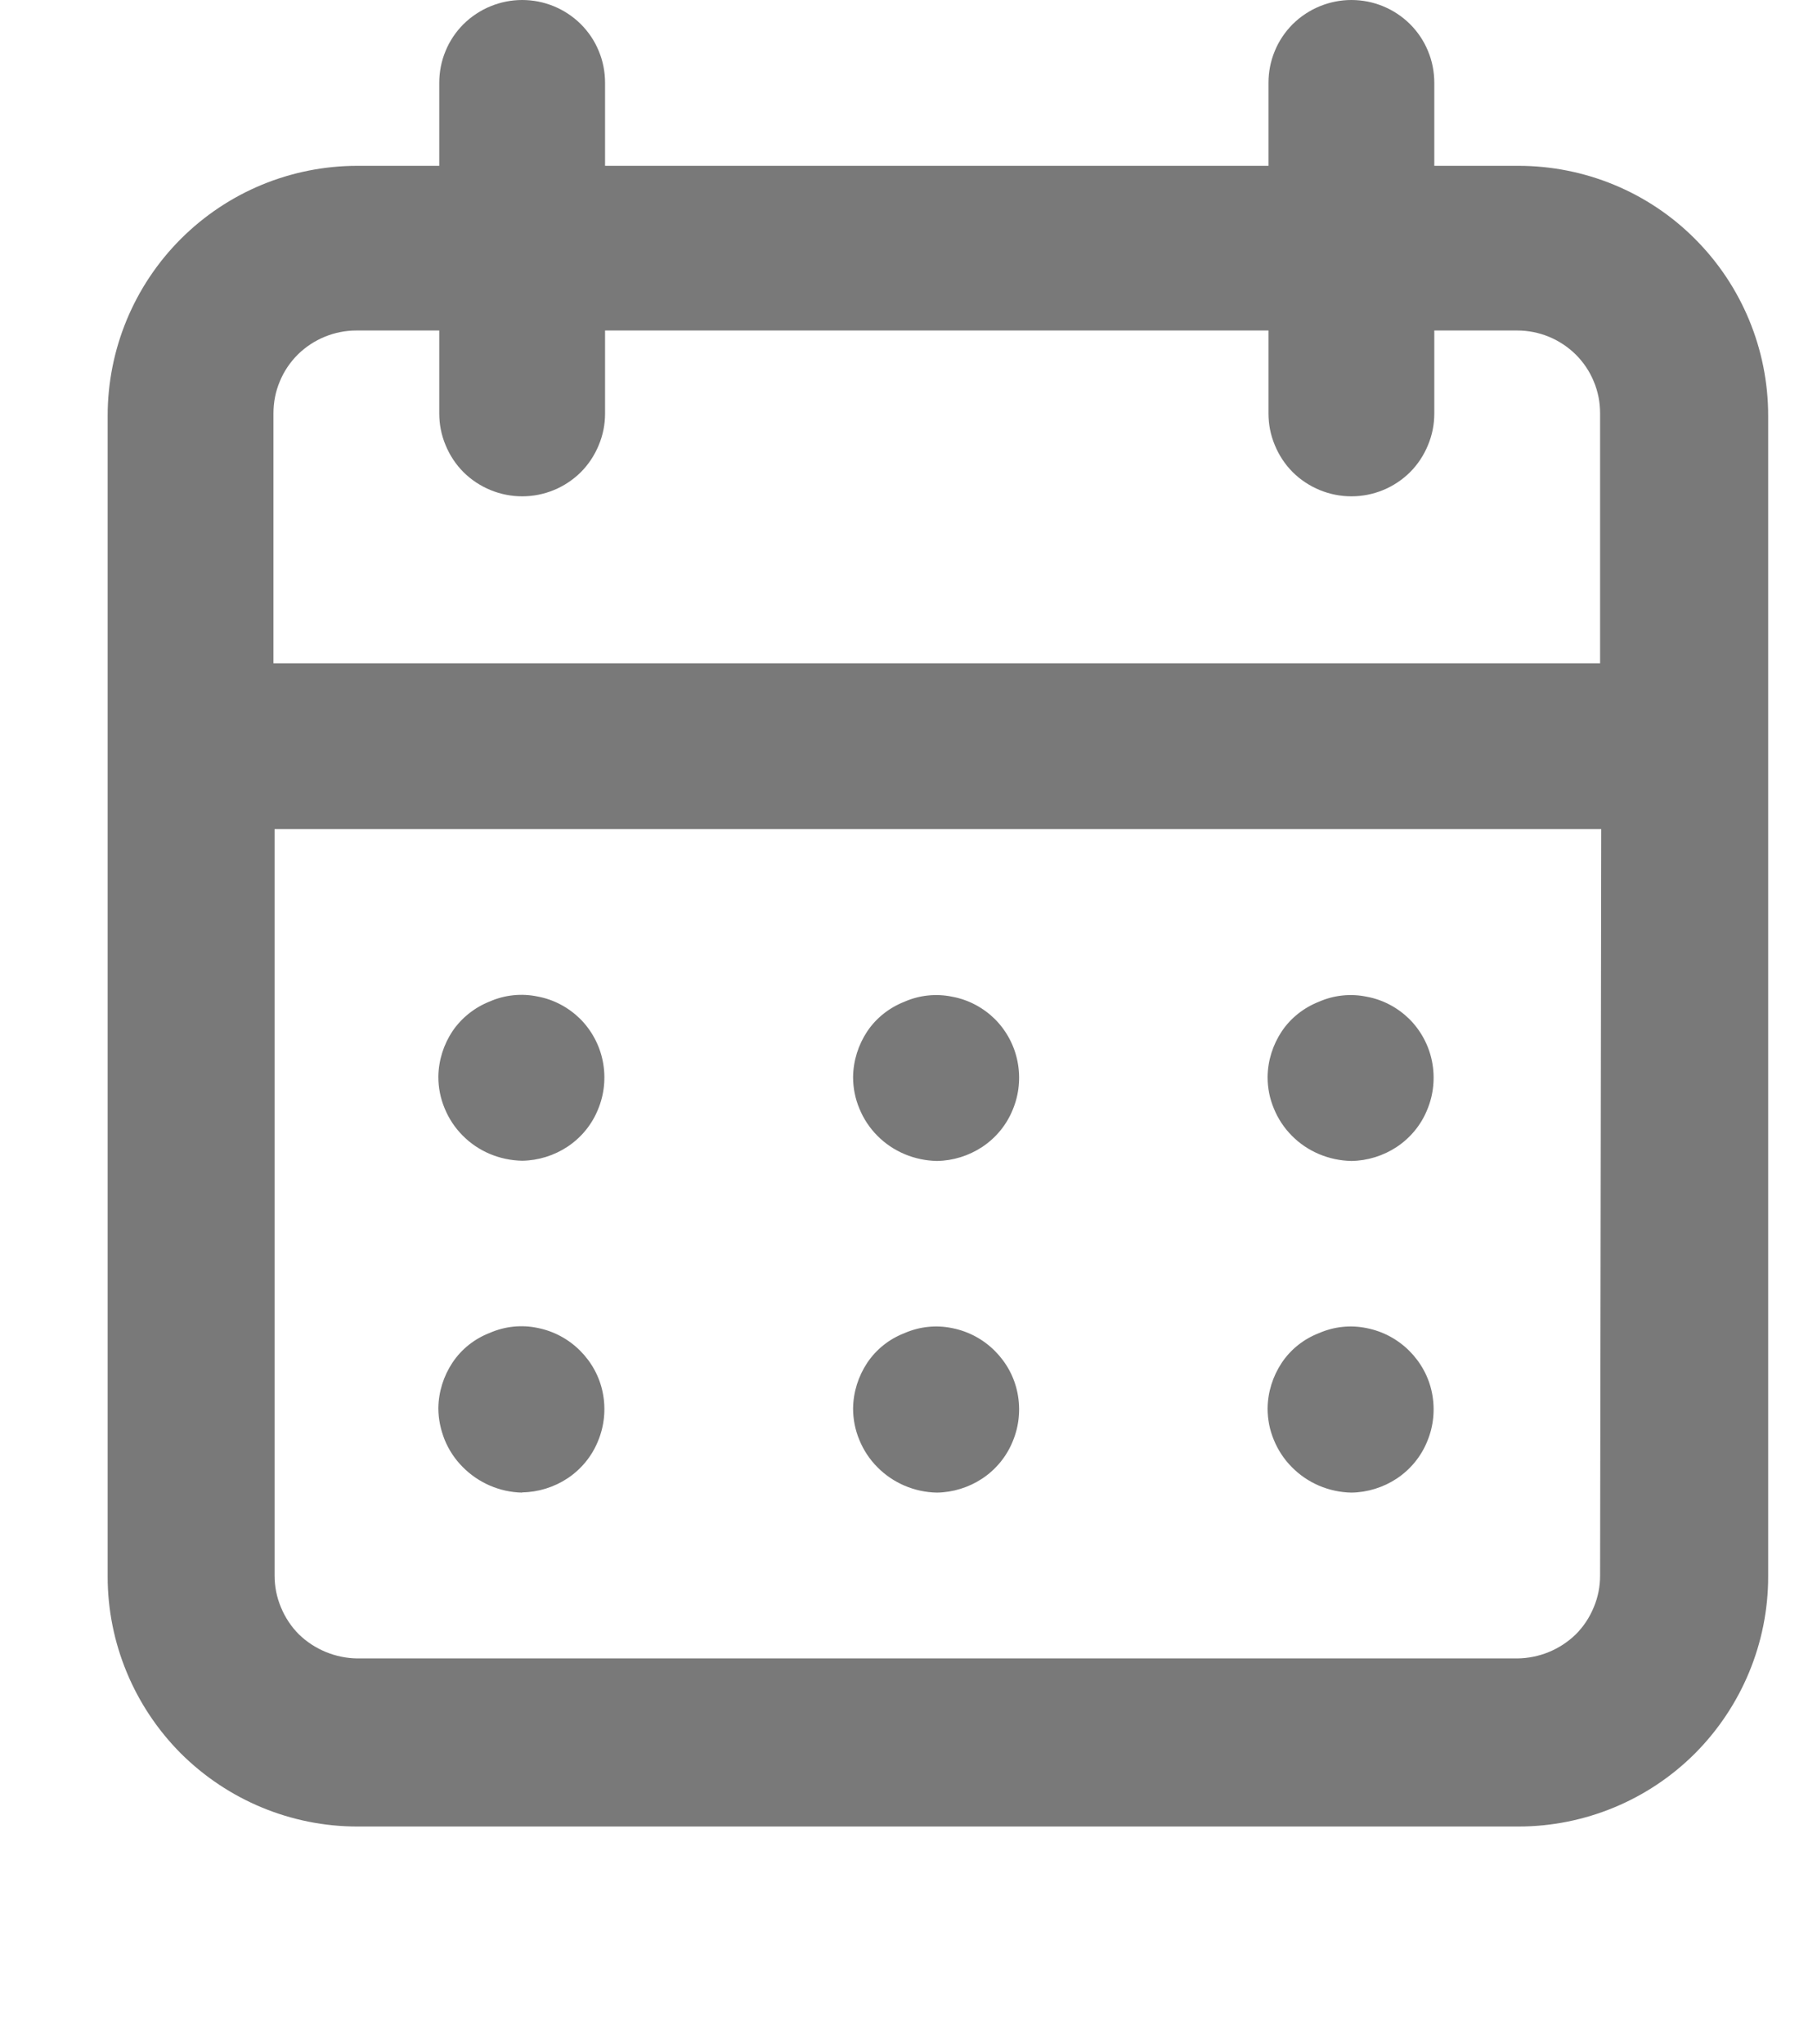 <svg width="8" height="9" viewBox="0 0 8 9" fill="none" xmlns="http://www.w3.org/2000/svg">
<path d="M4.125 6.571C4.196 6.57 4.266 6.548 4.325 6.509C4.385 6.469 4.432 6.412 4.459 6.345C4.487 6.278 4.494 6.204 4.48 6.133C4.466 6.062 4.431 5.998 4.38 5.947C4.329 5.896 4.264 5.861 4.193 5.847C4.122 5.832 4.048 5.84 3.982 5.869C3.915 5.895 3.858 5.94 3.818 6C3.779 6.059 3.757 6.128 3.756 6.2C3.756 6.248 3.765 6.295 3.784 6.34C3.802 6.384 3.829 6.425 3.863 6.459C3.932 6.529 4.026 6.569 4.125 6.571ZM5.95 6.571C6.021 6.57 6.091 6.548 6.15 6.509C6.21 6.469 6.257 6.412 6.284 6.345C6.312 6.278 6.319 6.204 6.305 6.133C6.291 6.062 6.256 5.998 6.205 5.947C6.154 5.896 6.089 5.861 6.018 5.847C5.947 5.832 5.873 5.84 5.807 5.869C5.74 5.895 5.683 5.94 5.643 6C5.604 6.059 5.582 6.128 5.581 6.2C5.581 6.248 5.59 6.295 5.609 6.34C5.627 6.384 5.654 6.425 5.688 6.459C5.757 6.529 5.851 6.569 5.95 6.571ZM5.95 5.111C6.021 5.11 6.091 5.088 6.15 5.049C6.21 5.009 6.257 4.952 6.284 4.885C6.312 4.818 6.319 4.744 6.305 4.673C6.291 4.602 6.256 4.537 6.205 4.486C6.154 4.436 6.089 4.401 6.018 4.388C5.947 4.373 5.873 4.381 5.807 4.41C5.741 4.436 5.683 4.481 5.643 4.541C5.604 4.6 5.582 4.669 5.581 4.741C5.581 4.789 5.59 4.836 5.609 4.881C5.627 4.925 5.654 4.966 5.688 5C5.757 5.07 5.852 5.109 5.95 5.111ZM4.125 5.111C4.196 5.11 4.266 5.088 4.325 5.049C4.385 5.009 4.432 4.952 4.459 4.885C4.487 4.818 4.494 4.744 4.48 4.673C4.466 4.602 4.431 4.537 4.38 4.486C4.329 4.436 4.264 4.401 4.193 4.388C4.122 4.373 4.048 4.381 3.982 4.41C3.916 4.436 3.858 4.481 3.818 4.541C3.779 4.6 3.757 4.669 3.756 4.741C3.756 4.789 3.765 4.836 3.784 4.881C3.802 4.925 3.829 4.966 3.863 5C3.932 5.07 4.027 5.109 4.125 5.111ZM6.68 0.73H6.315V0.365C6.315 0.317 6.306 0.269 6.287 0.224C6.269 0.18 6.242 0.14 6.208 0.106C6.139 0.038 6.047 0 5.95 0C5.854 0 5.761 0.038 5.692 0.106C5.658 0.14 5.631 0.18 5.613 0.224C5.594 0.269 5.585 0.317 5.585 0.365V0.73H2.664V0.365C2.664 0.317 2.655 0.269 2.636 0.224C2.618 0.18 2.591 0.14 2.557 0.106C2.488 0.038 2.396 0 2.299 0C2.203 0 2.11 0.038 2.041 0.106C2.007 0.14 1.98 0.18 1.962 0.224C1.943 0.269 1.934 0.317 1.934 0.365V0.73H1.574C1.282 0.73 1.003 0.845 0.796 1.052C0.59 1.258 0.474 1.538 0.474 1.83V6.941C0.474 7.232 0.59 7.512 0.796 7.719C1.003 7.925 1.282 8.041 1.574 8.041H6.685C6.977 8.041 7.257 7.925 7.463 7.719C7.669 7.512 7.785 7.232 7.785 6.941V1.83C7.785 1.538 7.669 1.258 7.463 1.052C7.257 0.845 6.977 0.73 6.685 0.73H6.68ZM7.045 6.936C7.045 6.984 7.036 7.031 7.017 7.076C6.999 7.12 6.972 7.161 6.938 7.195C6.869 7.262 6.777 7.3 6.68 7.301H1.574C1.478 7.3 1.385 7.262 1.316 7.195C1.282 7.161 1.255 7.12 1.237 7.076C1.218 7.031 1.209 6.984 1.209 6.936V3.65H7.05L7.045 6.936ZM7.045 2.92H1.204V1.82C1.204 1.771 1.213 1.724 1.232 1.679C1.25 1.635 1.277 1.595 1.311 1.561C1.38 1.493 1.473 1.455 1.569 1.455H1.934V1.82C1.934 1.868 1.943 1.915 1.962 1.96C1.98 2.004 2.007 2.045 2.041 2.079C2.11 2.147 2.203 2.185 2.299 2.185C2.396 2.185 2.488 2.147 2.557 2.079C2.591 2.045 2.618 2.004 2.636 1.96C2.655 1.915 2.664 1.868 2.664 1.82V1.455H5.585V1.82C5.585 1.868 5.594 1.915 5.613 1.96C5.631 2.004 5.658 2.045 5.692 2.079C5.761 2.147 5.854 2.185 5.95 2.185C6.047 2.185 6.139 2.147 6.208 2.079C6.242 2.045 6.269 2.004 6.287 1.96C6.306 1.915 6.315 1.868 6.315 1.82V1.455H6.68C6.777 1.455 6.869 1.493 6.938 1.561C6.972 1.595 6.999 1.635 7.017 1.679C7.036 1.724 7.045 1.771 7.045 1.82V2.92ZM2.299 5.11C2.37 5.109 2.44 5.087 2.499 5.048C2.559 5.008 2.606 4.951 2.633 4.884C2.661 4.817 2.668 4.743 2.654 4.672C2.64 4.601 2.605 4.536 2.554 4.485C2.503 4.435 2.438 4.4 2.367 4.387C2.296 4.372 2.222 4.38 2.156 4.409C2.09 4.435 2.032 4.481 1.992 4.54C1.953 4.599 1.931 4.668 1.93 4.74C1.93 4.788 1.939 4.835 1.958 4.88C1.976 4.924 2.003 4.965 2.037 4.999C2.106 5.069 2.2 5.108 2.299 5.11ZM2.299 6.57C2.37 6.569 2.44 6.547 2.499 6.508C2.559 6.468 2.606 6.411 2.633 6.344C2.661 6.277 2.668 6.203 2.654 6.132C2.64 6.061 2.605 5.997 2.554 5.946C2.503 5.895 2.438 5.86 2.367 5.846C2.296 5.831 2.222 5.839 2.156 5.868C2.089 5.894 2.032 5.939 1.992 5.999C1.953 6.058 1.931 6.127 1.93 6.199C1.93 6.247 1.94 6.294 1.958 6.339C1.976 6.383 2.003 6.424 2.037 6.458C2.106 6.528 2.2 6.569 2.299 6.571V6.57Z" fill="#797979"/>
</svg>
